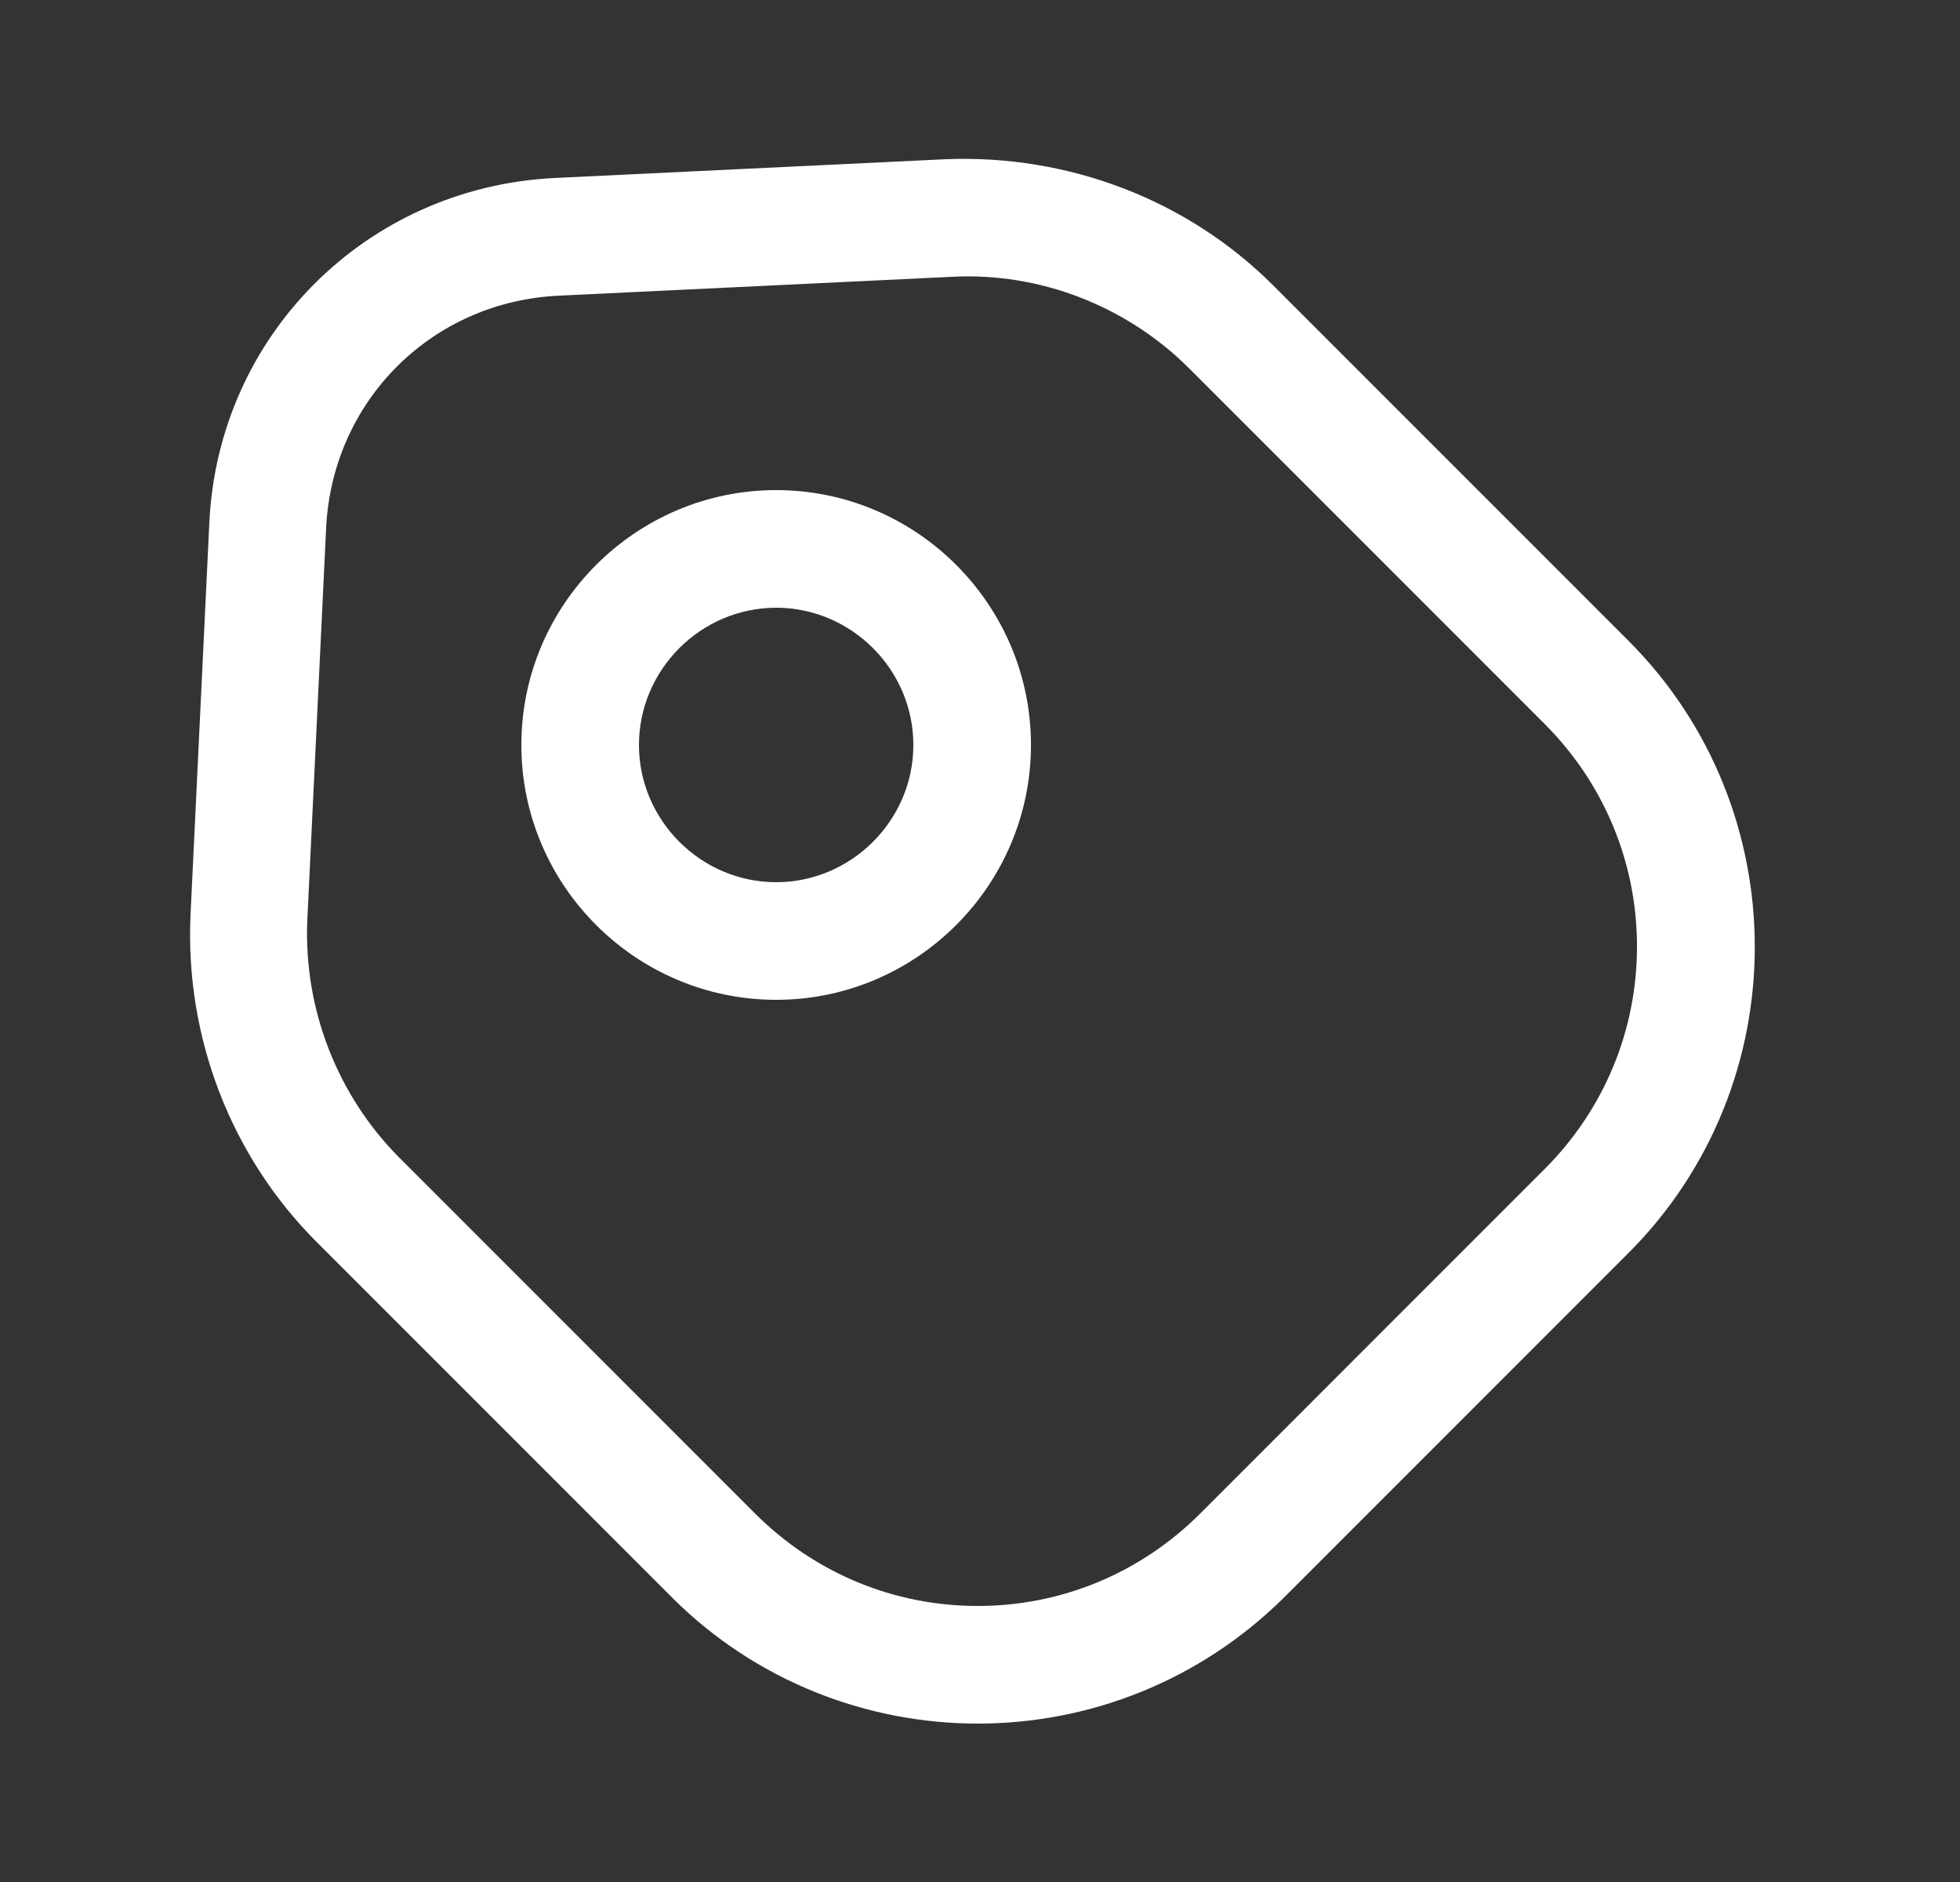 <svg width="25" height="24" viewBox="0 0 25 24" fill="none" xmlns="http://www.w3.org/2000/svg">
<rect x="0" y="0" width="25" height="24" fill="#333333" stroke="none"/>
<path d="M12.47 21.98C11.06 21.98 9.64 21.44 8.57 20.37L4.04 15.84C2.94 14.74 2.36 13.22 2.43 11.67L2.67 6.67C2.78 4.28 4.67 2.39 7.07 2.27L12.07 2.03C13.62 1.97 15.14 2.54 16.24 3.64L20.77 8.17C22.92 10.32 22.92 13.83 20.77 15.98L16.38 20.37C15.3 21.44 13.89 21.98 12.47 21.98ZM5.1 14.77L9.63 19.3C10.39 20.06 11.4 20.48 12.47 20.48C13.54 20.48 14.55 20.06 15.31 19.3L19.7 14.91C20.46 14.15 20.88 13.14 20.88 12.07C20.88 11 20.46 9.99 19.7 9.23L15.17 4.7C14.37 3.9 13.26 3.47 12.14 3.53L7.14 3.77C5.51 3.84 4.24 5.11 4.16 6.73L3.92 11.73C3.87 12.86 4.3 13.97 5.1 14.77Z" fill="white"/>
<path d="M9.9 12.75C8.11 12.75 6.65 11.29 6.65 9.5C6.65 7.71 8.11 6.25 9.9 6.25C11.69 6.25 13.15 7.71 13.15 9.5C13.15 11.29 11.69 12.75 9.9 12.75ZM9.9 7.75C8.94 7.75 8.15 8.54 8.15 9.5C8.15 10.46 8.94 11.25 9.9 11.25C10.86 11.25 11.65 10.46 11.65 9.5C11.65 8.54 10.86 7.75 9.9 7.75Z" fill="white"/>
</svg>
